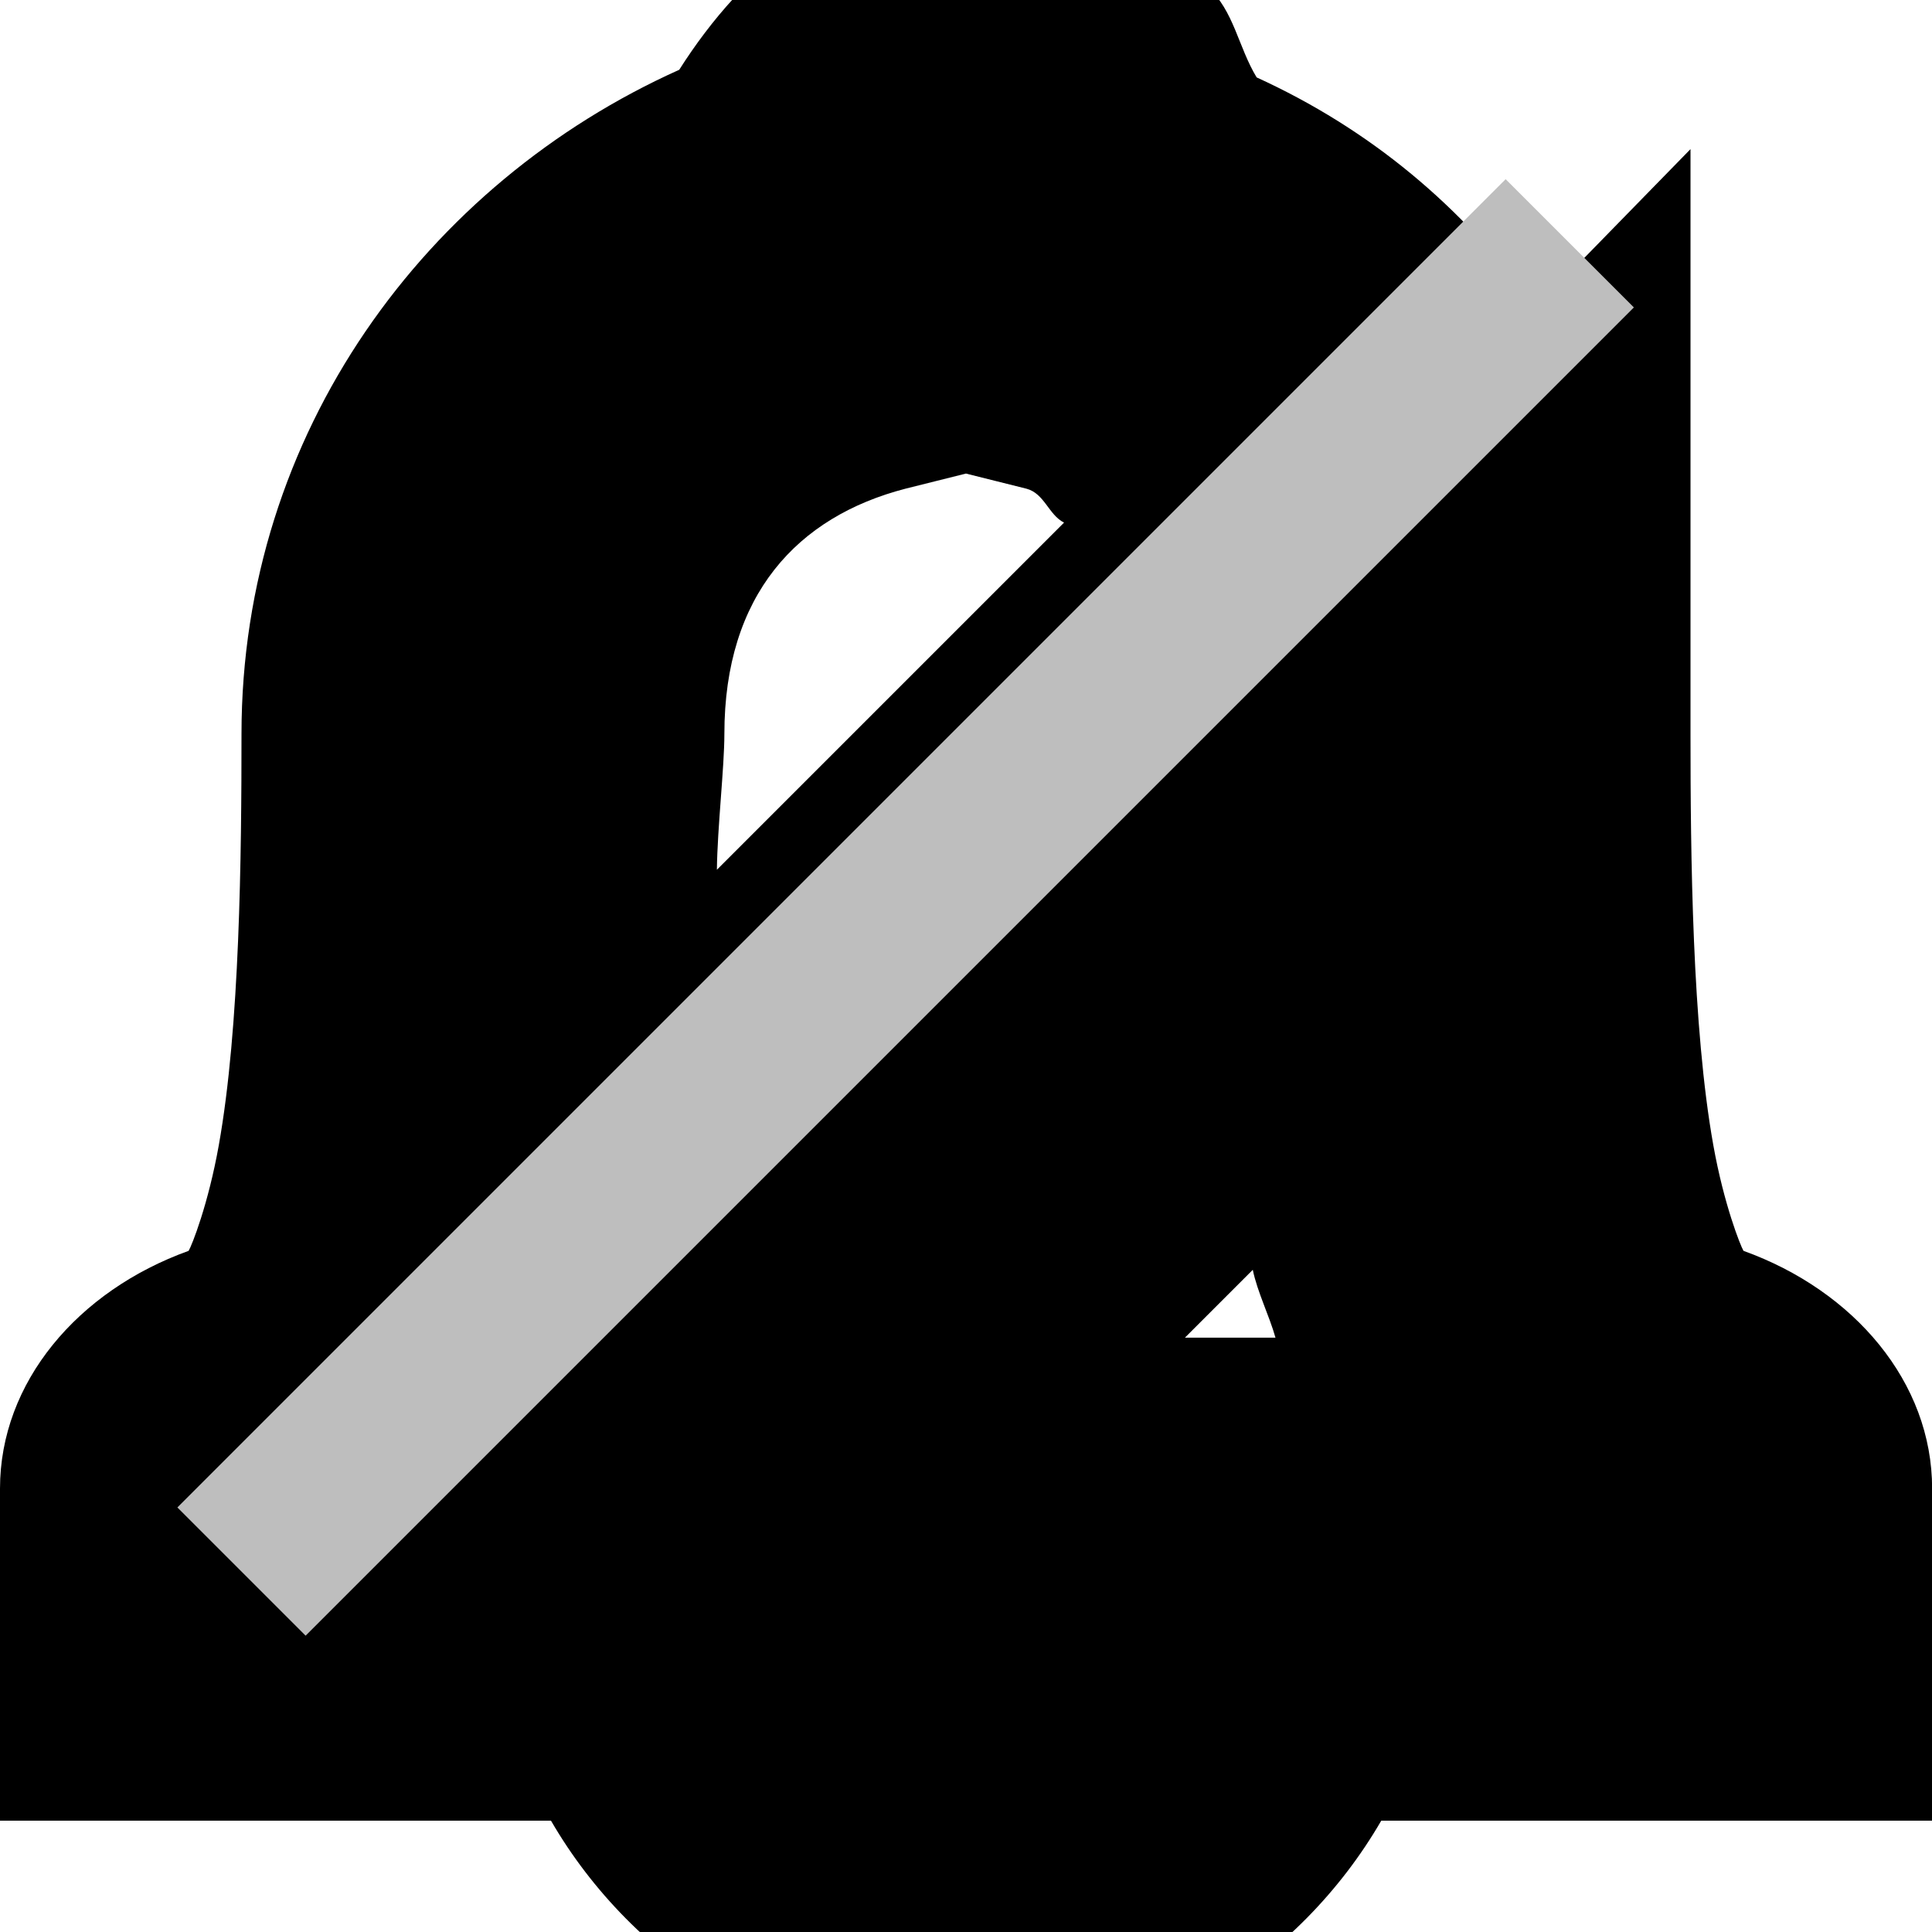 <?xml version='1.0' encoding='UTF-8' standalone='no'?>
<!-- Created with Inkscape (http://www.inkscape.org/) -->

<svg xmlns:cc='http://creativecommons.org/ns#' xmlns:dc='http://purl.org/dc/elements/1.1/' sodipodi:docname='notification-disabled-symbolic.svg' inkscape:export-filename='/home/sam/img/source-symbolic.png' inkscape:export-xdpi='270' inkscape:export-ydpi='270' height='16' id='svg7384' xmlns:inkscape='http://www.inkscape.org/namespaces/inkscape' xmlns:osb='http://www.openswatchbook.org/uri/2009/osb' xmlns:rdf='http://www.w3.org/1999/02/22-rdf-syntax-ns#' xmlns:sodipodi='http://sodipodi.sourceforge.net/DTD/sodipodi-0.dtd' style='enable-background:new' xmlns:svg='http://www.w3.org/2000/svg' version='1.1' inkscape:version='0.48.4 r9939' width='16' xmlns='http://www.w3.org/2000/svg'>
  <sodipodi:namedview inkscape:bbox-nodes='true' inkscape:bbox-paths='true' bordercolor='#666666' borderlayer='false' borderopacity='1' inkscape:current-layer='layer9' inkscape:cx='26.181056' inkscape:cy='5.2878855' gridtolerance='10' inkscape:guide-bbox='true' guidetolerance='10' id='namedview88' inkscape:object-nodes='true' inkscape:object-paths='true' objecttolerance='10' pagecolor='#333333' inkscape:pageopacity='1' inkscape:pageshadow='2' showborder='true' showgrid='false' showguides='true' inkscape:showpageshadow='true' inkscape:snap-bbox='true' inkscape:snap-bbox-edge-midpoints='false' inkscape:snap-bbox-midpoints='false' inkscape:snap-center='false' inkscape:snap-global='true' inkscape:snap-grids='true' inkscape:snap-intersection-paths='true' inkscape:snap-midpoints='true' inkscape:snap-nodes='true' inkscape:snap-object-midpoints='true' inkscape:snap-others='true' inkscape:snap-page='false' inkscape:snap-smooth-nodes='true' inkscape:snap-to-guides='true' inkscape:window-height='715' inkscape:window-maximized='1' inkscape:window-width='1366' inkscape:window-x='0' inkscape:window-y='28' inkscape:zoom='5.6568542'>
    <inkscape:grid color='#000000' dotted='false' empcolor='#0800ff' empopacity='0.463' empspacing='4' enabled='true' id='grid4866' opacity='0.165' originx='-140px' originy='-445.078px' snapvisiblegridlinesonly='true' spacingx='0.25px' spacingy='0.25px' type='xygrid' visible='true'/>
  </sodipodi:namedview>
  <title id='title8473'>Moka Symbolic Icon Theme</title>
  <defs id='defs7386'>
    <linearGradient id='linearGradient5606' osb:paint='solid'>
      <stop id='stop5608' offset='0' style='stop-color:#000000;stop-opacity:1;'/>
    </linearGradient>
    <filter inkscape:collect='always' color-interpolation-filters='sRGB' id='filter7554'>
      <feBlend inkscape:collect='always' id='feBlend7556' in2='BackgroundImage' mode='darken'/>
    </filter>
  </defs>
  <g inkscape:groupmode='layer' id='layer9' inkscape:label='status' style='display:inline' transform='translate(-381,228.078)'>
    <path inkscape:connector-curvature='0' d='m 389,-229 c -1.052,0 -1.838,0.655 -2.375,1.5 -2.093,0.939 -3.625,3.003 -3.625,5.5 0,1.003 -0.013,2.429 -0.188,3.406 -0.087,0.489 -0.224,0.833 -0.25,0.875 -0.917,0.33 -1.562,1.088 -1.562,1.969 l 0,0.75 0,2 0.156,0 1.844,0 1.719,0 0.844,0 c 0.681,1.175 1.971,2 3.438,2 1.466,0 2.757,-0.825 3.438,-2 l 0.562,0 2,0 2,0 0,-2 0,-0.75 c 0,-0.88 -0.645,-1.639 -1.562,-1.969 -0.025,-0.041 -0.163,-0.387 -0.25,-0.875 C 395.014,-219.57 395,-220.995 395,-222 l 0,-1.312 0,-3.531 -1.281,1.312 c -0.606,-0.838 -1.373,-1.477 -2.312,-1.906 -0.154,-0.255 -0.187,-0.55 -0.406,-0.75 l 0,-0.812 -2,0 z m 0,4.844 0.5,0.125 c 0.15,0.039 0.184,0.217 0.312,0.281 l -2.875,2.875 c 0.004,-0.349 0.062,-0.85 0.062,-1.125 0,-1.152 0.605,-1.799 1.5,-2.031 l 0.5,-0.125 z m 2.375,6.594 c 0.038,0.184 0.136,0.378 0.188,0.562 l -0.562,0 -0.188,0 0.562,-0.562 z' id='path8962' style='font-size:medium;font-style:normal;font-variant:normal;font-weight:normal;font-stretch:normal;text-indent:0;text-align:start;text-decoration:none;line-height:normal;letter-spacing:normal;word-spacing:normal;text-transform:none;direction:ltr;block-progression:tb;writing-mode:lr-tb;text-anchor:start;baseline-shift:baseline;color:#000000;fill-opacity:1;fill-rule:nonzero;stroke:none;stroke-width:4;marker:none;visibility:visible;display:inline;overflow:visible;enable-background:accumulate;font-family:Sans;-inkscape-font-specification:Sans'/>
    <path inkscape:connector-curvature='0' d='m 393.469,-226.594 -11,11 1.062,1.062 11,-11 -1.062,-1.062 z' id='path5916' style='font-size:medium;font-style:normal;font-variant:normal;font-weight:normal;font-stretch:normal;text-indent:0;text-align:start;text-decoration:none;line-height:normal;letter-spacing:normal;word-spacing:normal;text-transform:none;direction:ltr;block-progression:tb;writing-mode:lr-tb;text-anchor:start;baseline-shift:baseline;color:#000000;fill:#bebebe;fill-opacity:1;stroke:none;stroke-width:1.5;marker:none;visibility:visible;display:inline;overflow:visible;enable-background:accumulate;font-family:Sans;-inkscape-font-specification:Sans'/>
    
  </g>
  <g inkscape:groupmode='layer' id='layer10' inkscape:label='devices' style='display:inline;filter:url(#filter7554)' transform='translate(-381,228.078)'/>
  <g inkscape:groupmode='layer' id='layer1' inkscape:label='places' style='display:inline' transform='translate(-140,-388.922)'/>
  <g inkscape:groupmode='layer' id='layer14' inkscape:label='mimetypes' style='display:inline' transform='translate(-381,228.078)'/>
  <g inkscape:groupmode='layer' id='layer15' inkscape:label='emblems' style='display:inline' transform='translate(-381,228.078)'/>
  <g inkscape:groupmode='layer' id='g71291' inkscape:label='emotes' style='display:inline' transform='translate(-381,228.078)'/>
  <g inkscape:groupmode='layer' id='layer2' inkscape:label='categories' style='display:inline' transform='translate(-140,-238.922)'/>
  <g inkscape:groupmode='layer' id='g6058' inkscape:label='apps' style='display:inline' transform='translate(-140,-238.922)'/>
  <g inkscape:groupmode='layer' id='layer12' inkscape:label='actions' style='display:inline' transform='translate(-381,228.078)'/>
</svg>
